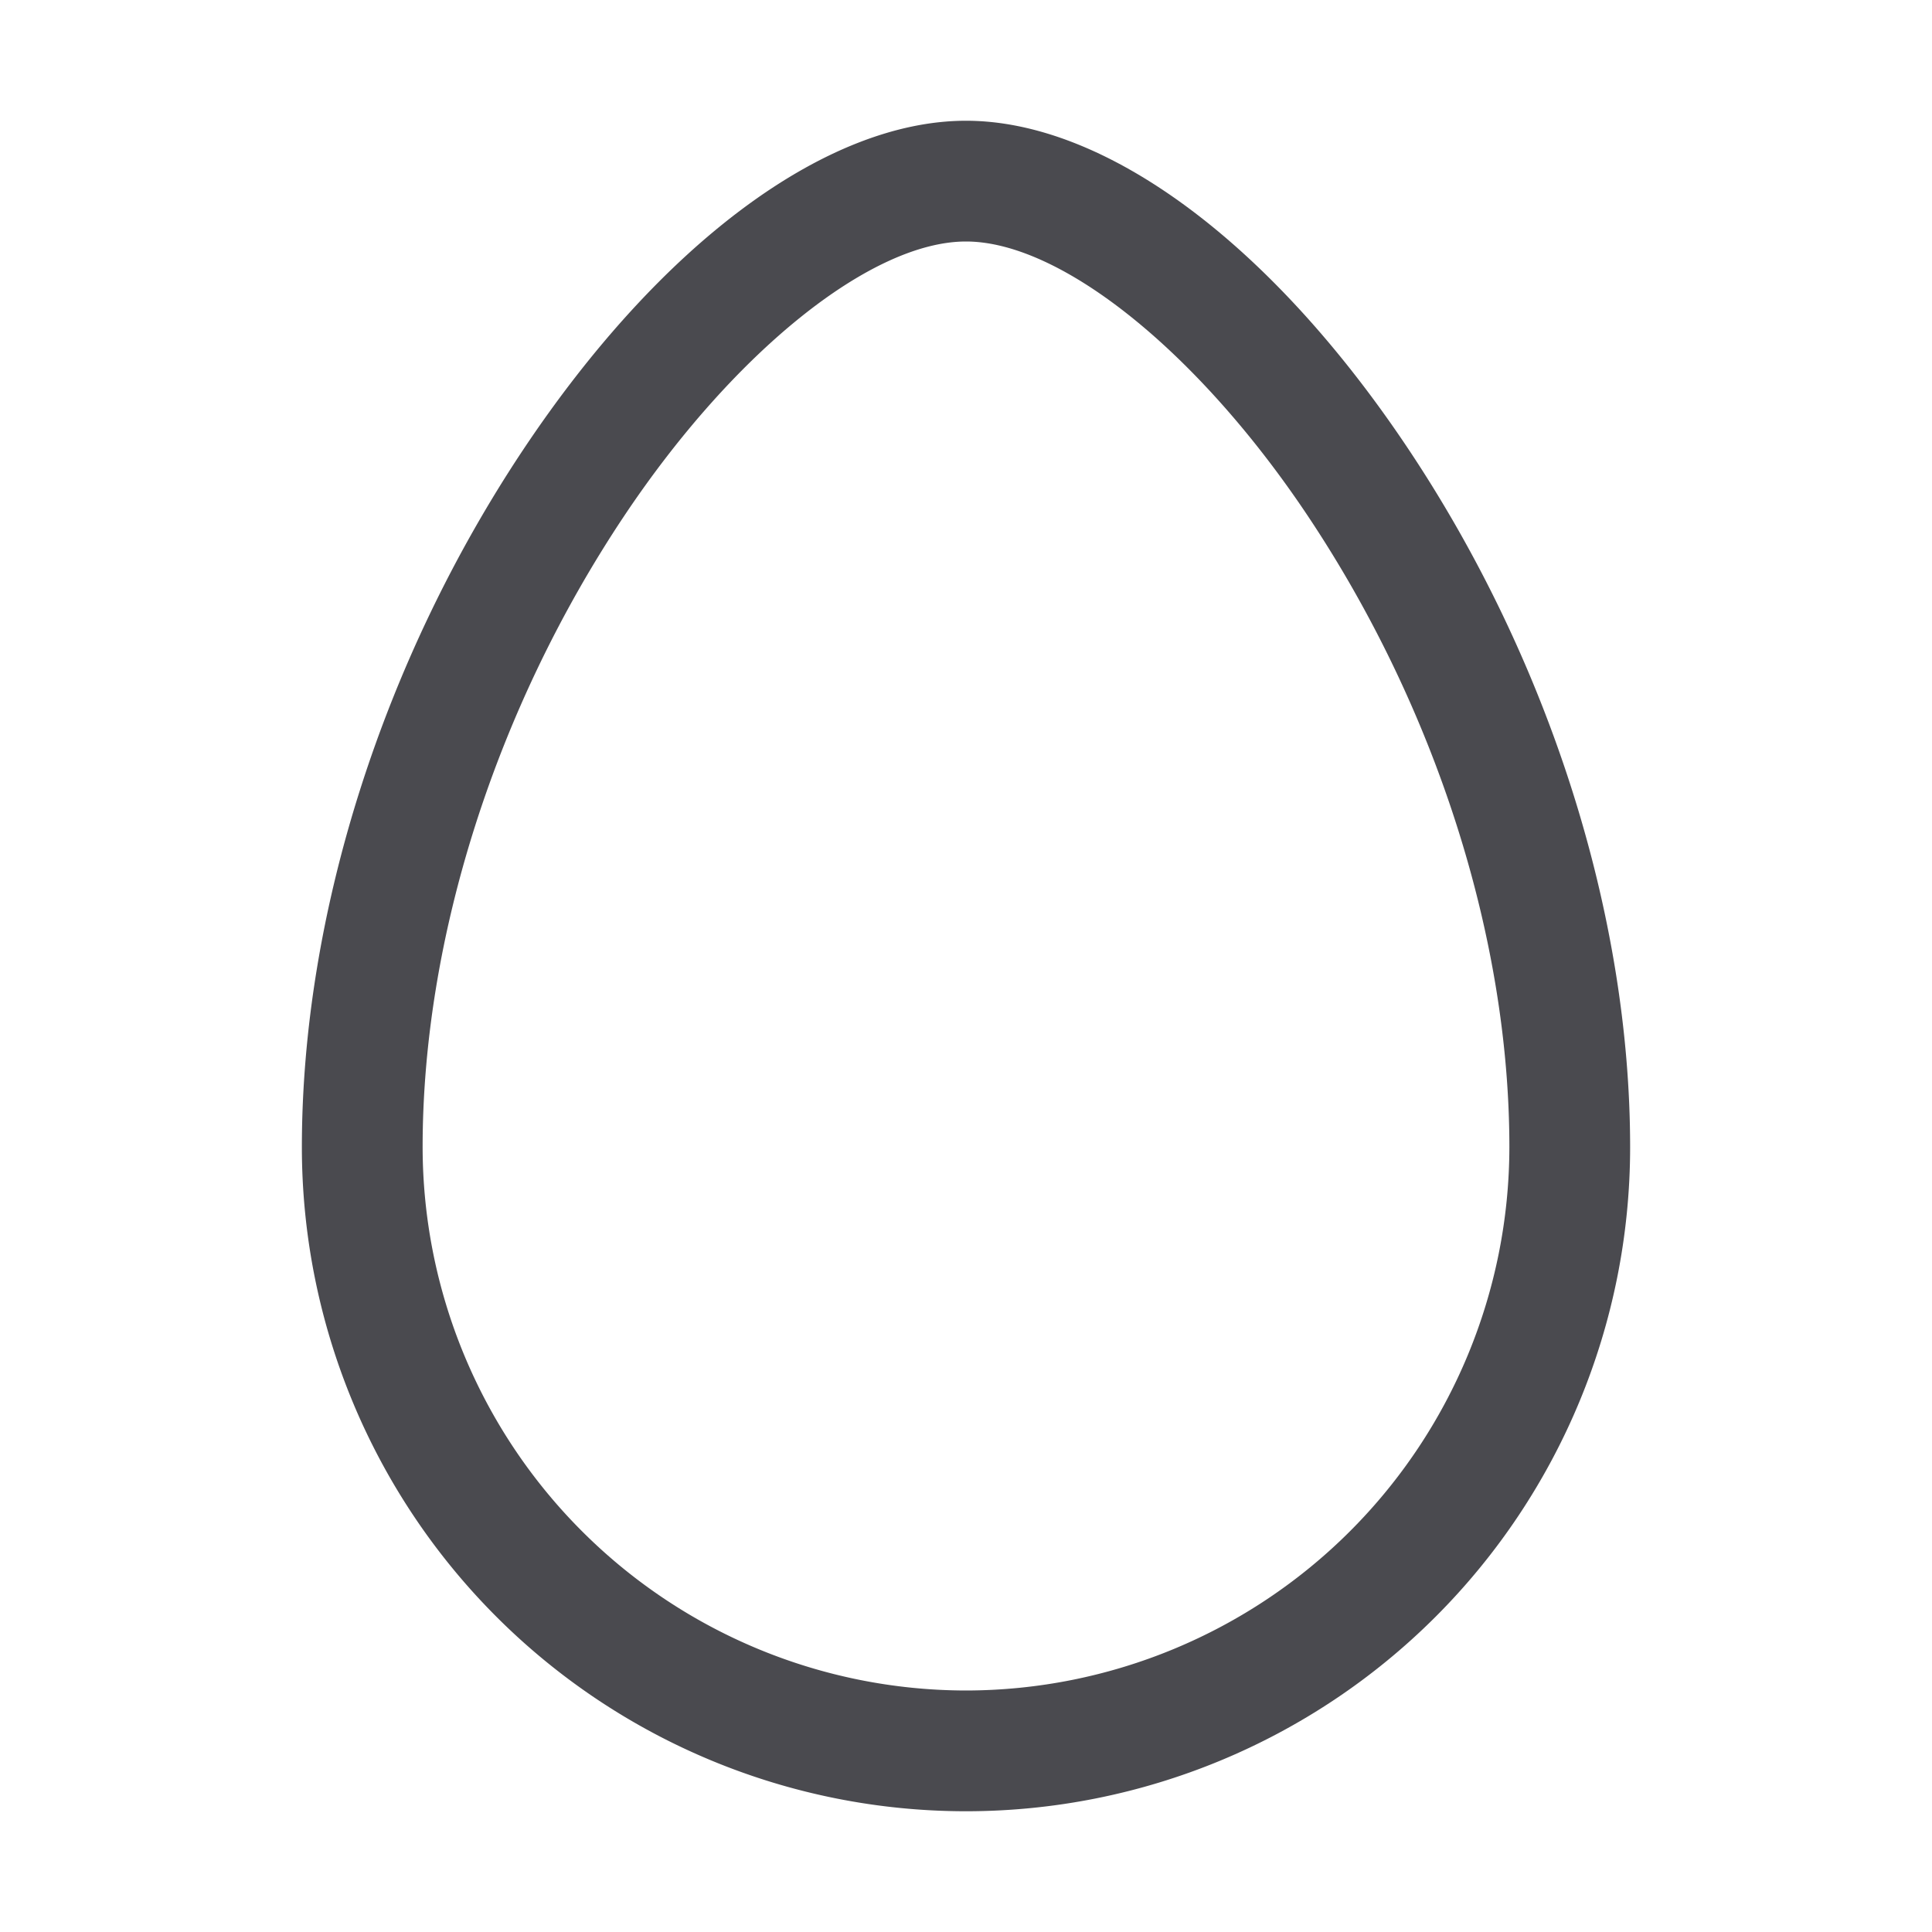 <svg xmlns="http://www.w3.org/2000/svg" width="32" height="32" fill="none" viewBox="0 0 32 32">
  <path fill="#4A4A4F" d="M23.332 7.445C21.06 4.036 18.317 2 16 2c-2.318 0-5.059 2.036-7.332 5.445C6.338 10.943 5 15.154 5 19a11 11 0 1 0 22 0c0-3.846-1.337-8.057-3.668-11.555ZM16 28a9.01 9.01 0 0 1-9-9c0-3.461 1.215-7.269 3.332-10.445C12.15 5.83 14.427 4 16 4c1.574 0 3.851 1.83 5.668 4.555C23.785 11.731 25 15.539 25 19a9.01 9.01 0 0 1-9 9Z"/>
</svg>

